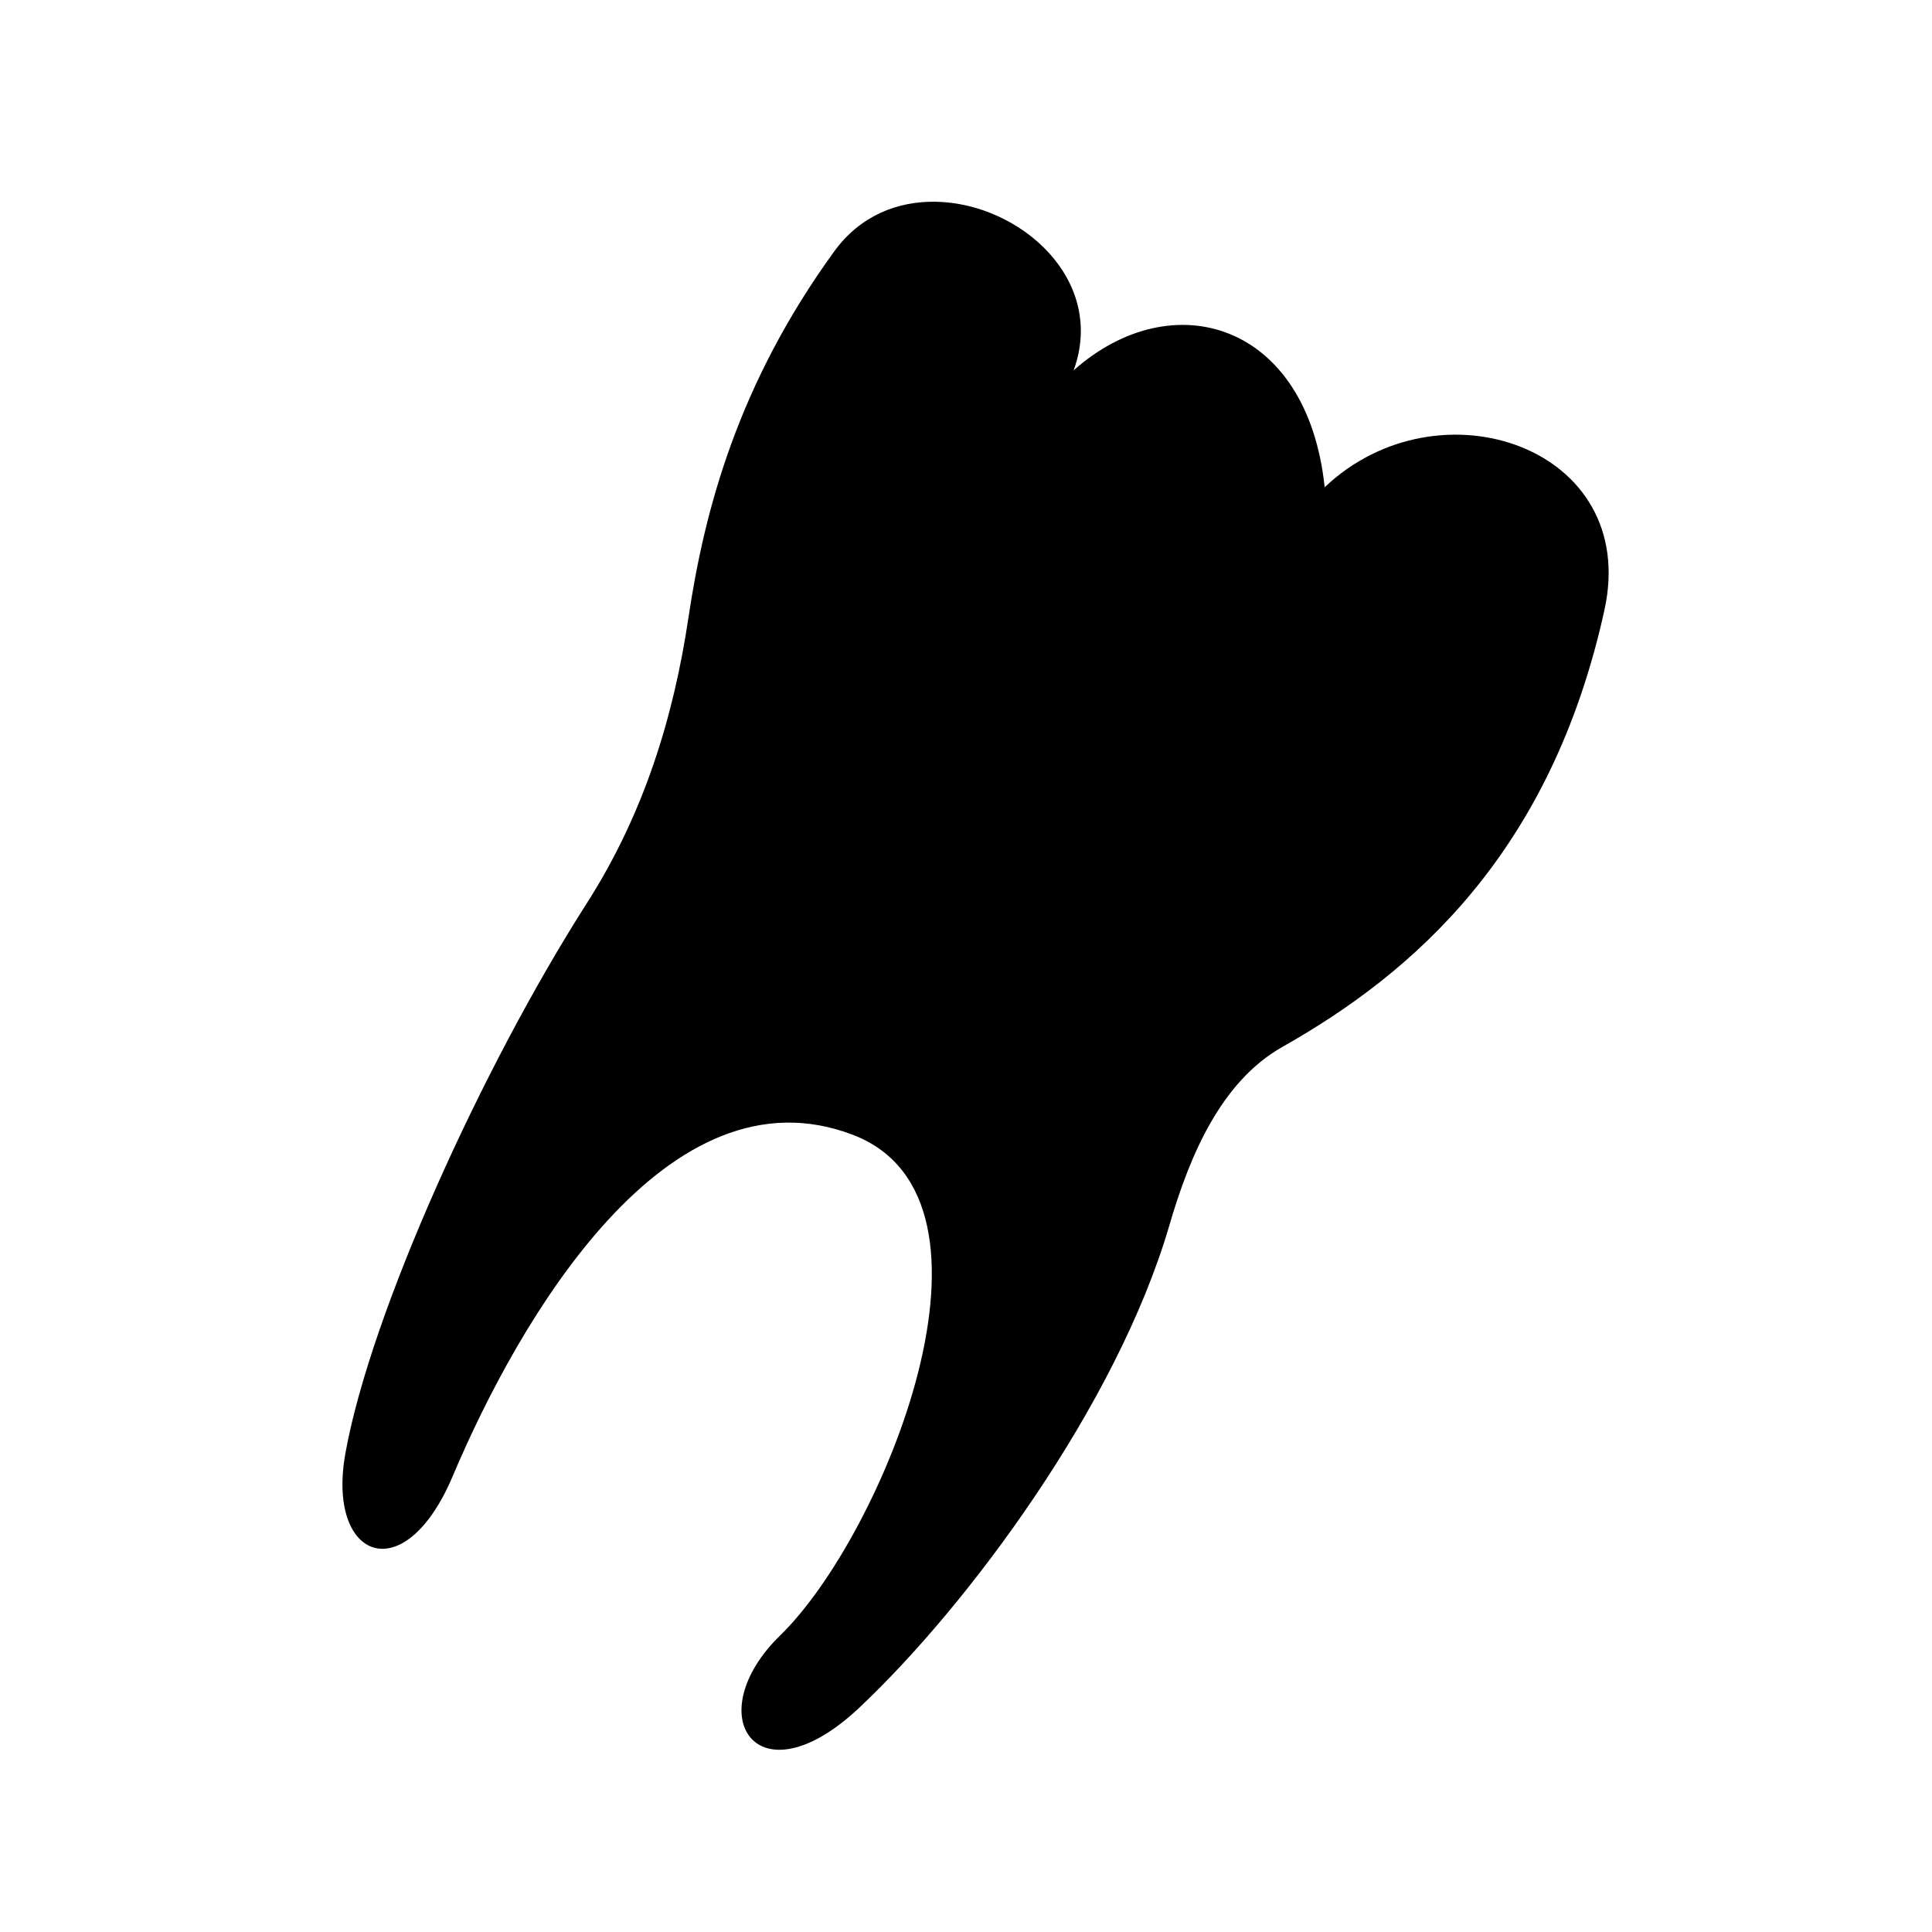 <svg xmlns="http://www.w3.org/2000/svg" width="100%" height="100%" viewBox="0 0 588.8 588.8"><path fill="currentColor" d="M285.152 61.484c-11.678-0.205-23.032 4.26-30.952 15.185-29.264 40.35-39.476 78.655-44.385 111.545-4.514 30.235-13.507 59.72-30.952 87.02-31.793 49.747-65.857 124.744-73.587 167.612-5.864 32.387 17.908 42.053 32.705 7.008 20.245-47.94 65.492-125.768 122.06-103.955 51.25 19.76 8.924 122.165-22.193 152.43-25.11 24.424-7.202 51.466 23.944 22.192 33.048-31.062 78.602-92.256 94.612-147.172 6.233-21.378 15.79-43.776 34.458-54.315 39.813-22.477 81.826-58.99 98.115-133.156 10.9-49.632-50.517-70.425-85.266-37.378-5.303-50.398-46.487-62.34-76.51-35.624 10.073-27.63-16.357-50.942-42.048-51.394z" /></svg>